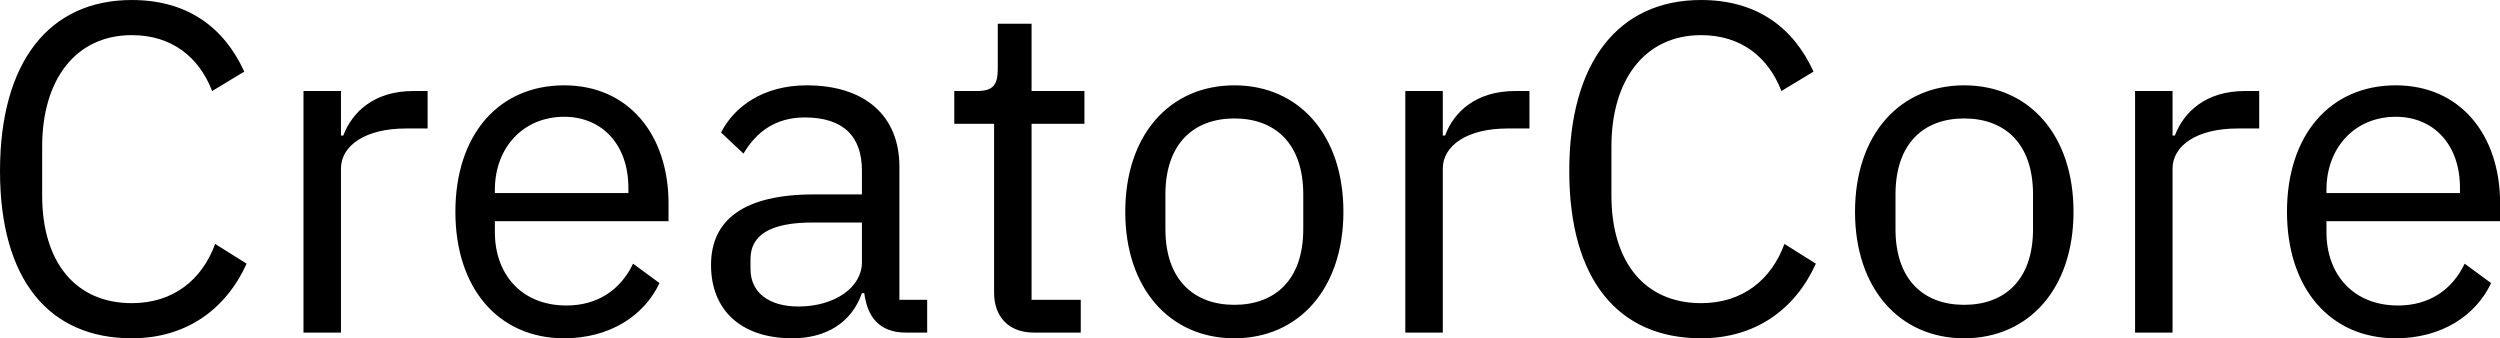<svg data-v-423bf9ae="" xmlns="http://www.w3.org/2000/svg" viewBox="0 0 443.442 60" class="font"><!----><!----><!----><g data-v-423bf9ae="" id="1581db6e-aa13-4da4-a7c0-7b348ac36315" fill="black" transform="matrix(5.935,0,0,5.935,-4.807,-26.172)"><path d="M4.75 14.52C6.37 14.52 7.56 13.66 8.18 12.29L7.24 11.70C6.85 12.77 5.99 13.47 4.75 13.47C3.07 13.47 2.07 12.25 2.07 10.25L2.07 8.79C2.07 6.79 3.07 5.46 4.75 5.46C5.95 5.46 6.76 6.12 7.15 7.13L8.11 6.55C7.49 5.19 6.37 4.41 4.75 4.41C2.28 4.41 0.81 6.26 0.81 9.52C0.81 12.78 2.28 14.52 4.75 14.52ZM11.00 14.35L11.00 9.45C11.00 8.76 11.73 8.25 12.94 8.25L13.59 8.25L13.59 7.13L13.16 7.13C11.98 7.13 11.33 7.77 11.07 8.46L11.00 8.46L11.00 7.13L9.88 7.13L9.88 14.35ZM17.67 14.52C19.03 14.52 20.06 13.85 20.52 12.87L19.73 12.29C19.35 13.09 18.65 13.54 17.74 13.54C16.39 13.54 15.60 12.60 15.60 11.35L15.60 11.02L20.79 11.02L20.79 10.49C20.79 8.44 19.60 6.96 17.67 6.96C15.71 6.96 14.42 8.44 14.42 10.74C14.42 13.03 15.71 14.52 17.67 14.52ZM17.67 7.90C18.82 7.90 19.59 8.75 19.59 10.02L19.59 10.18L15.60 10.18L15.60 10.08C15.60 8.82 16.45 7.90 17.67 7.90ZM28.52 14.35L28.52 13.37L27.69 13.37L27.69 9.39C27.69 7.87 26.66 6.96 24.92 6.96C23.62 6.96 22.75 7.60 22.36 8.37L23.03 9.00C23.42 8.34 24.00 7.92 24.86 7.92C26.01 7.92 26.57 8.48 26.57 9.51L26.57 10.22L25.14 10.22C23.04 10.22 22.06 10.98 22.06 12.33C22.06 13.68 22.96 14.52 24.49 14.52C25.49 14.52 26.26 14.06 26.57 13.17L26.64 13.17C26.73 13.85 27.06 14.35 27.89 14.35ZM24.67 13.57C23.80 13.57 23.24 13.16 23.24 12.45L23.24 12.15C23.24 11.45 23.81 11.06 25.09 11.06L26.57 11.06L26.57 12.25C26.57 12.99 25.77 13.57 24.67 13.57ZM33.11 14.35L33.11 13.37L31.64 13.37L31.64 8.11L33.22 8.11L33.22 7.13L31.64 7.13L31.64 5.12L30.63 5.12L30.63 6.47C30.63 6.96 30.48 7.13 30.00 7.13L29.33 7.13L29.33 8.11L30.52 8.11L30.52 13.16C30.52 13.86 30.94 14.35 31.71 14.35ZM37.70 14.52C39.63 14.52 40.96 13.03 40.96 10.74C40.96 8.44 39.63 6.96 37.70 6.96C35.77 6.96 34.44 8.44 34.44 10.74C34.44 13.03 35.77 14.52 37.70 14.52ZM37.70 13.52C36.50 13.52 35.64 12.78 35.64 11.26L35.64 10.22C35.64 8.69 36.50 7.95 37.70 7.95C38.91 7.95 39.76 8.69 39.76 10.22L39.76 11.26C39.76 12.78 38.91 13.52 37.70 13.52ZM43.93 14.35L43.93 9.45C43.93 8.76 44.66 8.25 45.86 8.25L46.52 8.25L46.52 7.13L46.09 7.13C44.91 7.13 44.25 7.77 44.00 8.46L43.93 8.46L43.93 7.13L42.81 7.13L42.81 14.35ZM51.65 14.52C53.27 14.52 54.46 13.66 55.08 12.29L54.14 11.70C53.75 12.77 52.89 13.47 51.65 13.47C49.97 13.47 48.97 12.25 48.97 10.25L48.97 8.79C48.97 6.79 49.97 5.46 51.65 5.46C52.85 5.46 53.66 6.12 54.05 7.13L55.01 6.55C54.39 5.19 53.27 4.41 51.65 4.41C49.18 4.41 47.71 6.26 47.71 9.52C47.71 12.78 49.18 14.52 51.65 14.52ZM59.51 14.52C61.45 14.52 62.78 13.03 62.78 10.74C62.78 8.44 61.45 6.96 59.51 6.96C57.58 6.96 56.25 8.44 56.25 10.74C56.25 13.03 57.58 14.52 59.51 14.52ZM59.51 13.52C58.31 13.52 57.46 12.78 57.46 11.26L57.46 10.22C57.46 8.69 58.31 7.95 59.51 7.95C60.72 7.95 61.57 8.69 61.57 10.22L61.57 11.26C61.57 12.78 60.72 13.52 59.51 13.52ZM65.74 14.35L65.74 9.45C65.74 8.76 66.47 8.25 67.68 8.25L68.33 8.25L68.33 7.13L67.90 7.13C66.72 7.13 66.07 7.77 65.81 8.46L65.74 8.46L65.74 7.13L64.62 7.13L64.62 14.35ZM72.41 14.52C73.77 14.52 74.80 13.85 75.26 12.87L74.47 12.29C74.09 13.09 73.39 13.54 72.48 13.54C71.13 13.54 70.34 12.60 70.34 11.35L70.34 11.02L75.53 11.02L75.53 10.49C75.53 8.44 74.34 6.96 72.41 6.96C70.45 6.96 69.16 8.44 69.16 10.74C69.16 13.03 70.45 14.52 72.41 14.52ZM72.41 7.90C73.56 7.90 74.33 8.75 74.33 10.02L74.33 10.18L70.34 10.18L70.34 10.08C70.34 8.82 71.19 7.90 72.41 7.90Z"></path></g><!----><!----></svg>